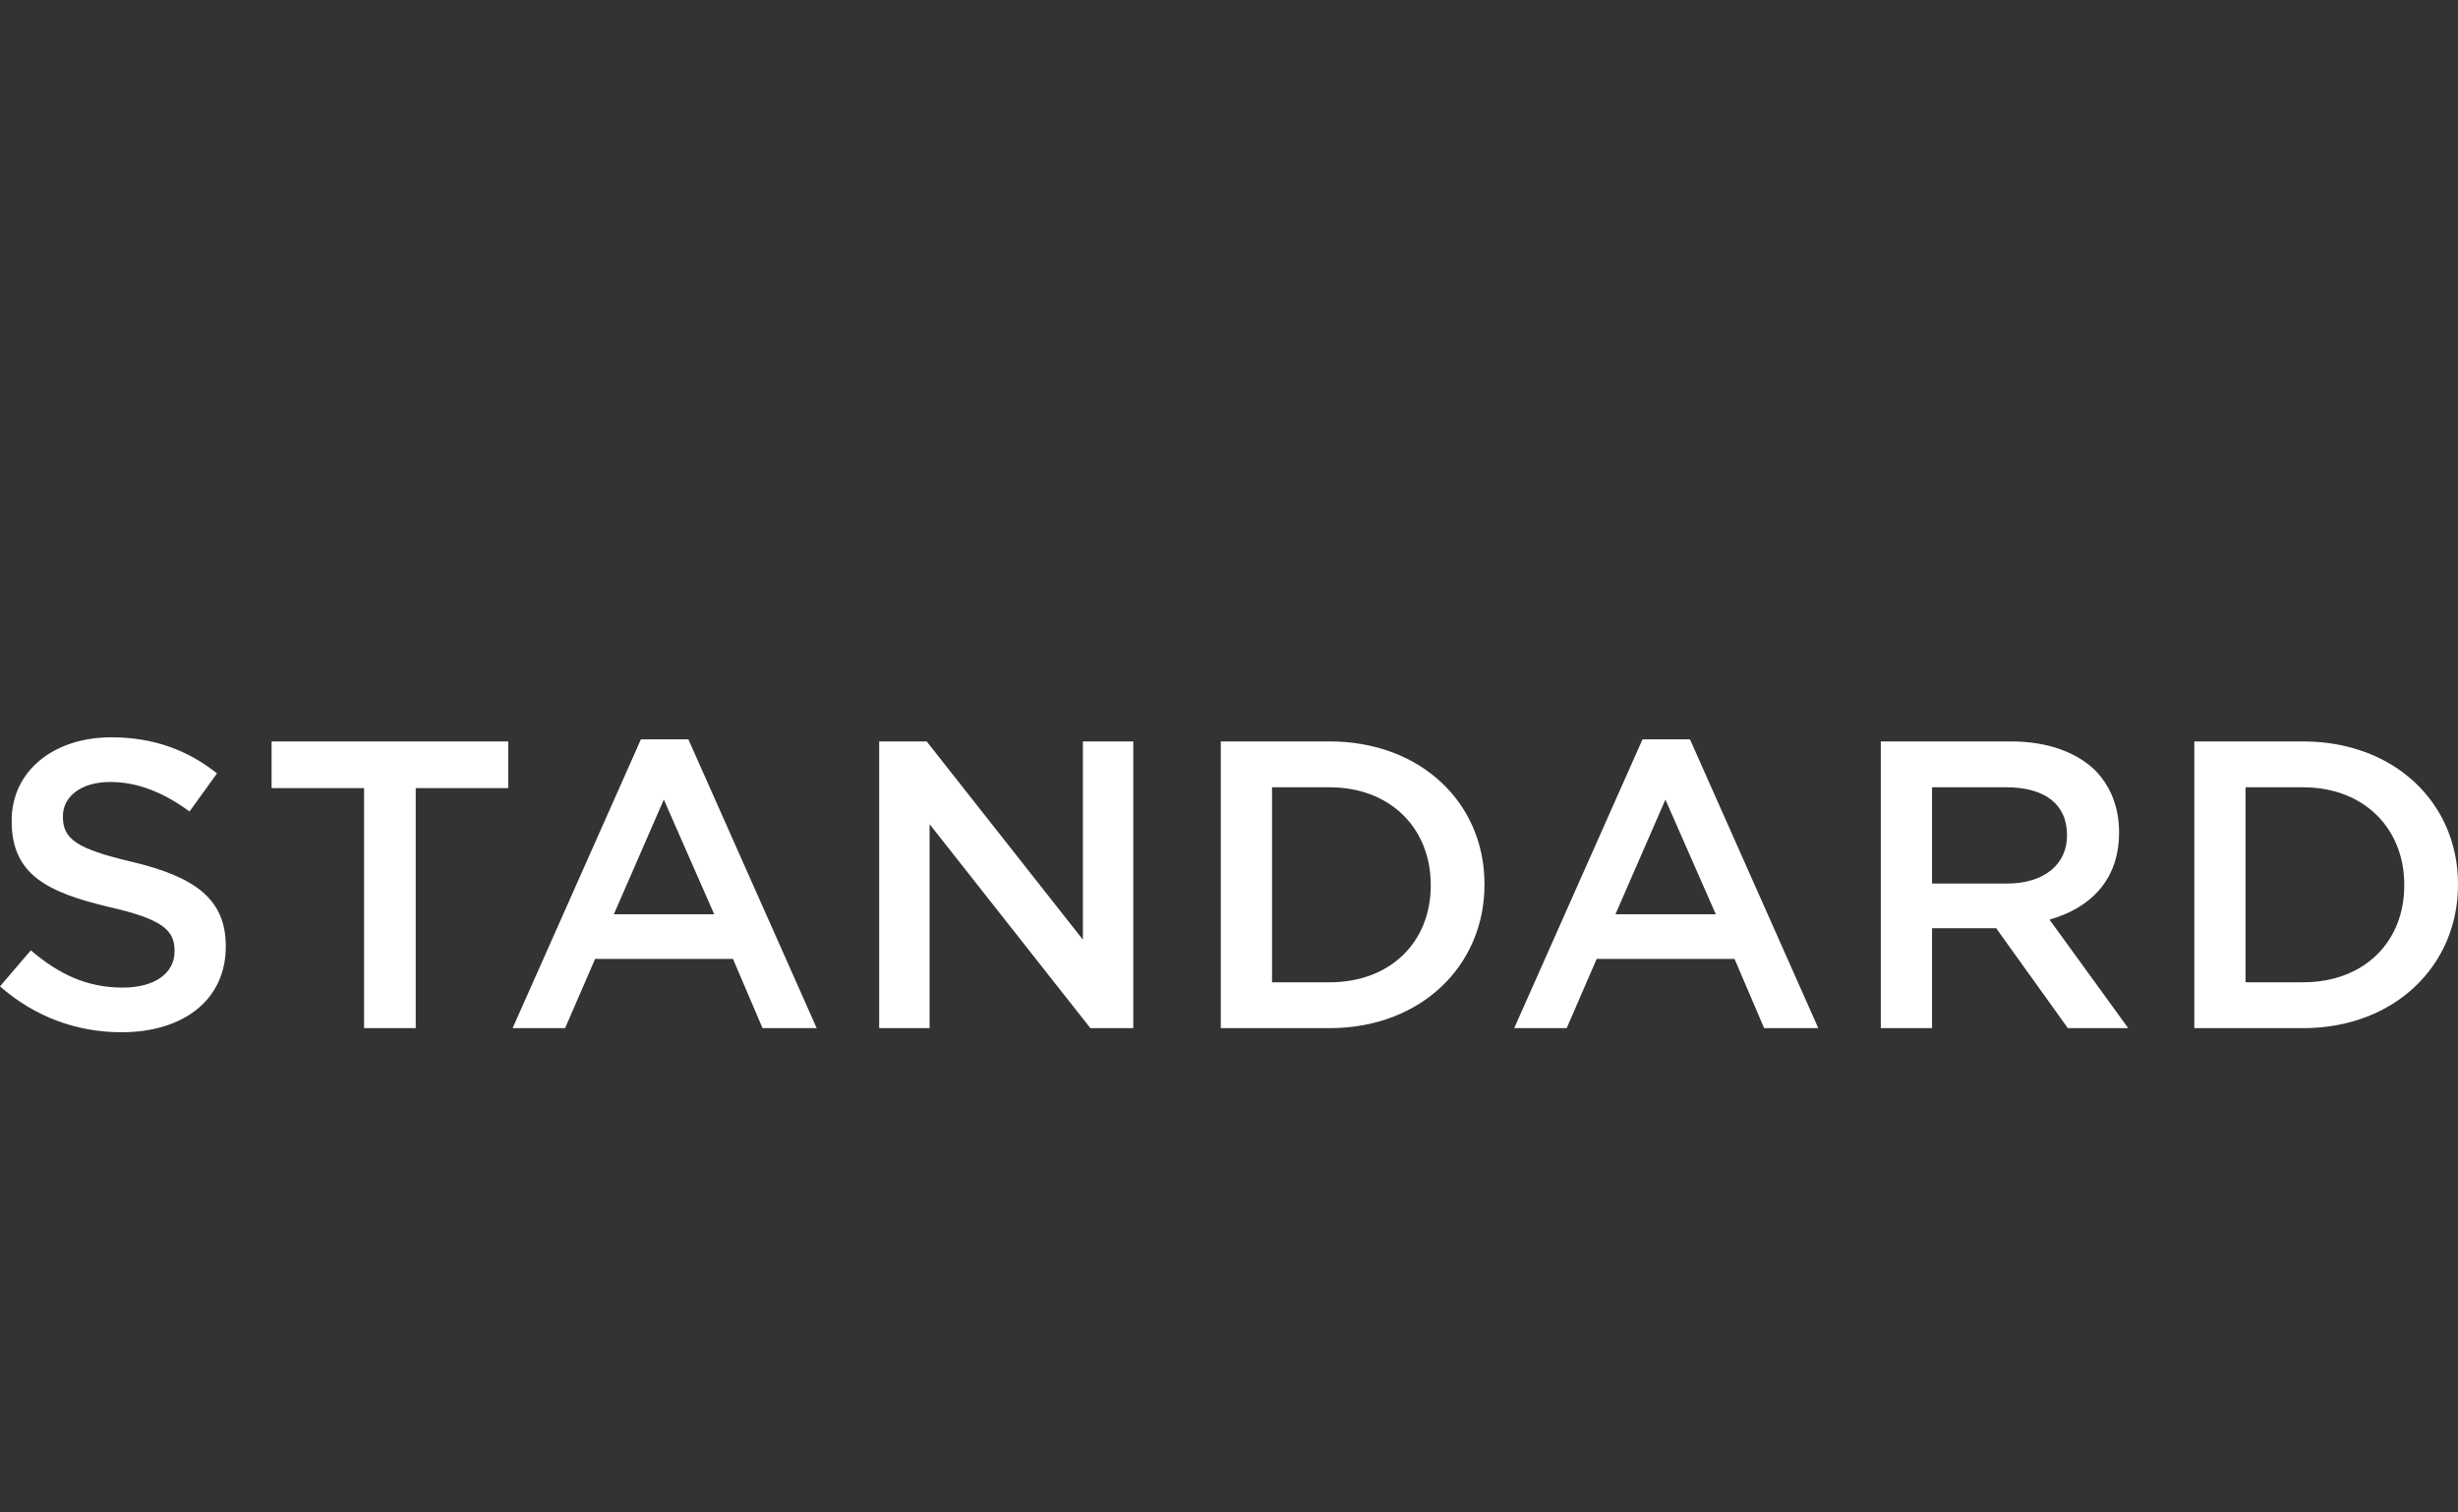 <svg width="130" height="80" viewBox="0 0 130 80" fill="none" xmlns="http://www.w3.org/2000/svg">
<rect x="0" y="0" width="130" height="80" fill="#333333" stroke="none"/>
<path fill-rule="evenodd" clip-rule="evenodd" d="M11.941 50.072C11.941 52.91 9.672 54.6 6.433 54.6C4.076 54.6 1.851 53.798 0 52.173L1.63 50.267C3.106 51.523 4.582 52.238 6.499 52.238C8.174 52.238 9.231 51.48 9.231 50.332V50.288C9.231 49.205 8.614 48.62 5.75 47.97C2.467 47.19 0.617 46.237 0.617 43.442V43.398C0.617 40.798 2.82 39 5.882 39C8.129 39 9.914 39.672 11.478 40.907L10.024 42.922C8.636 41.903 7.248 41.362 5.838 41.362C4.252 41.362 3.327 42.163 3.327 43.16V43.203C3.327 44.373 4.032 44.893 6.984 45.587C10.244 46.367 11.941 47.515 11.941 50.028V50.072ZM21.987 54.383H19.255V41.687H14.364V39.217H26.878V41.687H21.987V54.383ZM27.111 54.383H29.887L31.474 50.722H38.766L40.33 54.383H43.194L36.408 39.108H33.897L27.111 54.383ZM32.465 48.36L35.109 42.293L37.774 48.36H32.465ZM49.165 54.383H46.499V39.217H49.011L57.273 49.703V39.217H59.938V54.383H57.669L49.165 43.593V54.383ZM64.566 54.383H70.316C75.163 54.383 78.512 51.068 78.512 46.8V46.757C78.512 42.488 75.163 39.217 70.316 39.217H64.566V54.383ZM67.276 51.957V41.643H70.316C73.555 41.643 75.67 43.832 75.67 46.8V46.843C75.67 49.812 73.555 51.957 70.316 51.957H67.276ZM82.86 54.383H80.084L86.869 39.108H89.381L96.167 54.383H93.303L91.738 50.722H84.446L82.86 54.383ZM88.081 42.293L85.438 48.36H90.747L88.081 42.293ZM99.473 54.383H102.183V49.097H105.575L109.365 54.383H112.559L108.395 48.642C110.554 48.035 112.074 46.54 112.074 44.048V44.005C112.074 42.683 111.612 41.557 110.796 40.733C109.805 39.78 108.285 39.217 106.346 39.217H99.473V54.383ZM102.183 46.735V41.643H106.126C108.131 41.643 109.321 42.532 109.321 44.157V44.2C109.321 45.738 108.086 46.735 106.148 46.735H102.183ZM121.805 54.383H116.054V39.217H121.805C126.651 39.217 130 42.488 130 46.757V46.8C130 51.068 126.651 54.383 121.805 54.383ZM118.764 41.643V51.957H121.805C125.043 51.957 127.158 49.812 127.158 46.843V46.8C127.158 43.832 125.043 41.643 121.805 41.643H118.764Z" fill="white"/>
</svg>
